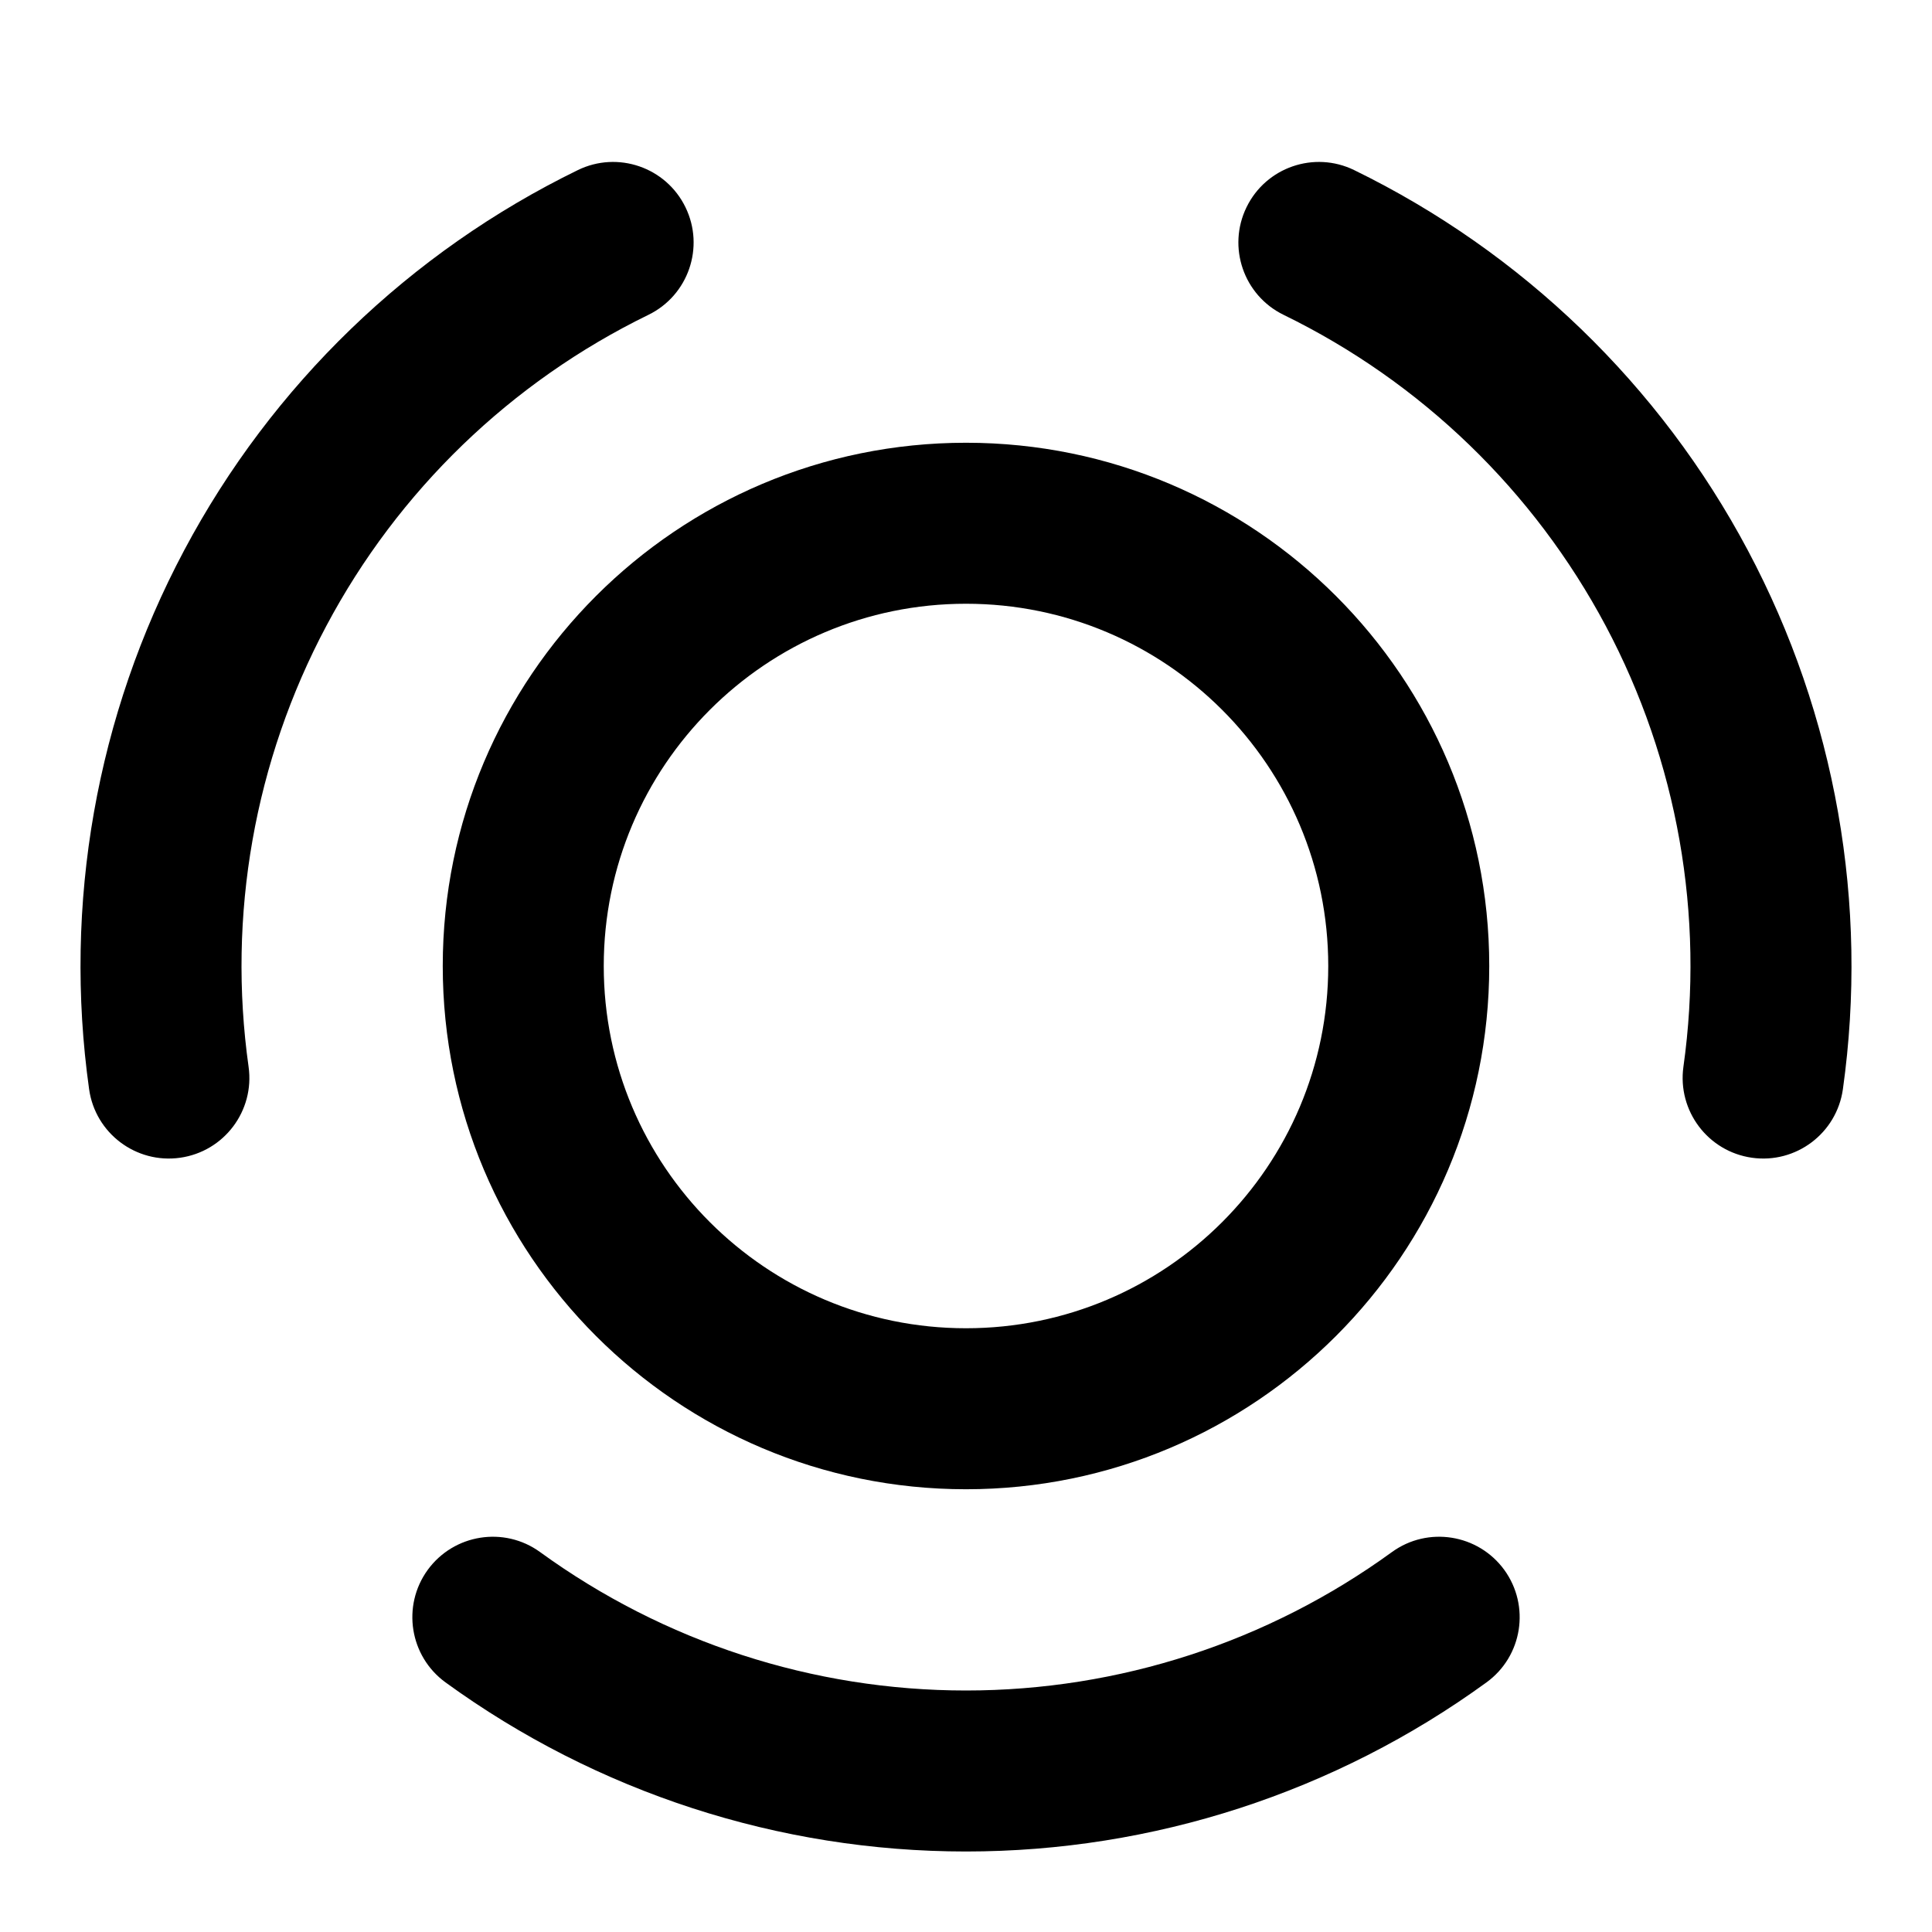 <svg xmlns="http://www.w3.org/2000/svg" width="24" height="24" viewBox="0 0 24 24">
  <defs/>
  <path d="M5.5,12 C5.5,8.41 8.41,5.5 12,5.5 C15.59,5.5 18.5,8.41 18.5,12 C18.5,15.59 15.59,18.5 12,18.5 C8.41,18.5 5.5,15.59 5.5,12 Z M12,7.5 C9.515,7.5 7.5,9.515 7.5,12 C7.5,14.485 9.515,16.5 12,16.5 C14.485,16.5 16.5,14.485 16.5,12 C16.5,9.515 14.485,7.5 12,7.5 Z M15.485,2.574 C15.727,2.077 16.326,1.871 16.822,2.113 C18.91,3.132 20.622,4.785 21.712,6.836 C22.803,8.887 23.216,11.231 22.893,13.531 C22.816,14.078 22.31,14.459 21.764,14.382 C21.217,14.305 20.836,13.799 20.912,13.252 C21.177,11.37 20.839,9.453 19.947,7.775 C19.054,6.097 17.654,4.744 15.945,3.911 C15.449,3.669 15.243,3.07 15.485,2.574 Z M5.313,19.502 C5.638,19.056 6.263,18.956 6.71,19.281 C8.248,20.398 10.099,21 12,21 C13.901,21 15.752,20.398 17.29,19.281 C17.737,18.956 18.362,19.056 18.687,19.502 C19.011,19.949 18.913,20.574 18.466,20.899 C16.586,22.265 14.323,23 12,23 C9.677,23 7.414,22.265 5.534,20.899 C5.088,20.574 4.989,19.949 5.313,19.502 Z M8.515,2.574 C8.757,3.07 8.551,3.669 8.055,3.911 C6.346,4.744 4.946,6.096 4.054,7.775 C3.161,9.453 2.823,11.37 3.088,13.252 C3.165,13.799 2.784,14.305 2.237,14.382 C1.69,14.459 1.184,14.078 1.107,13.531 C0.784,11.23 1.197,8.887 2.288,6.836 C3.378,4.785 5.09,3.131 7.178,2.113 C7.674,1.871 8.273,2.077 8.515,2.574 Z"/>
</svg>
